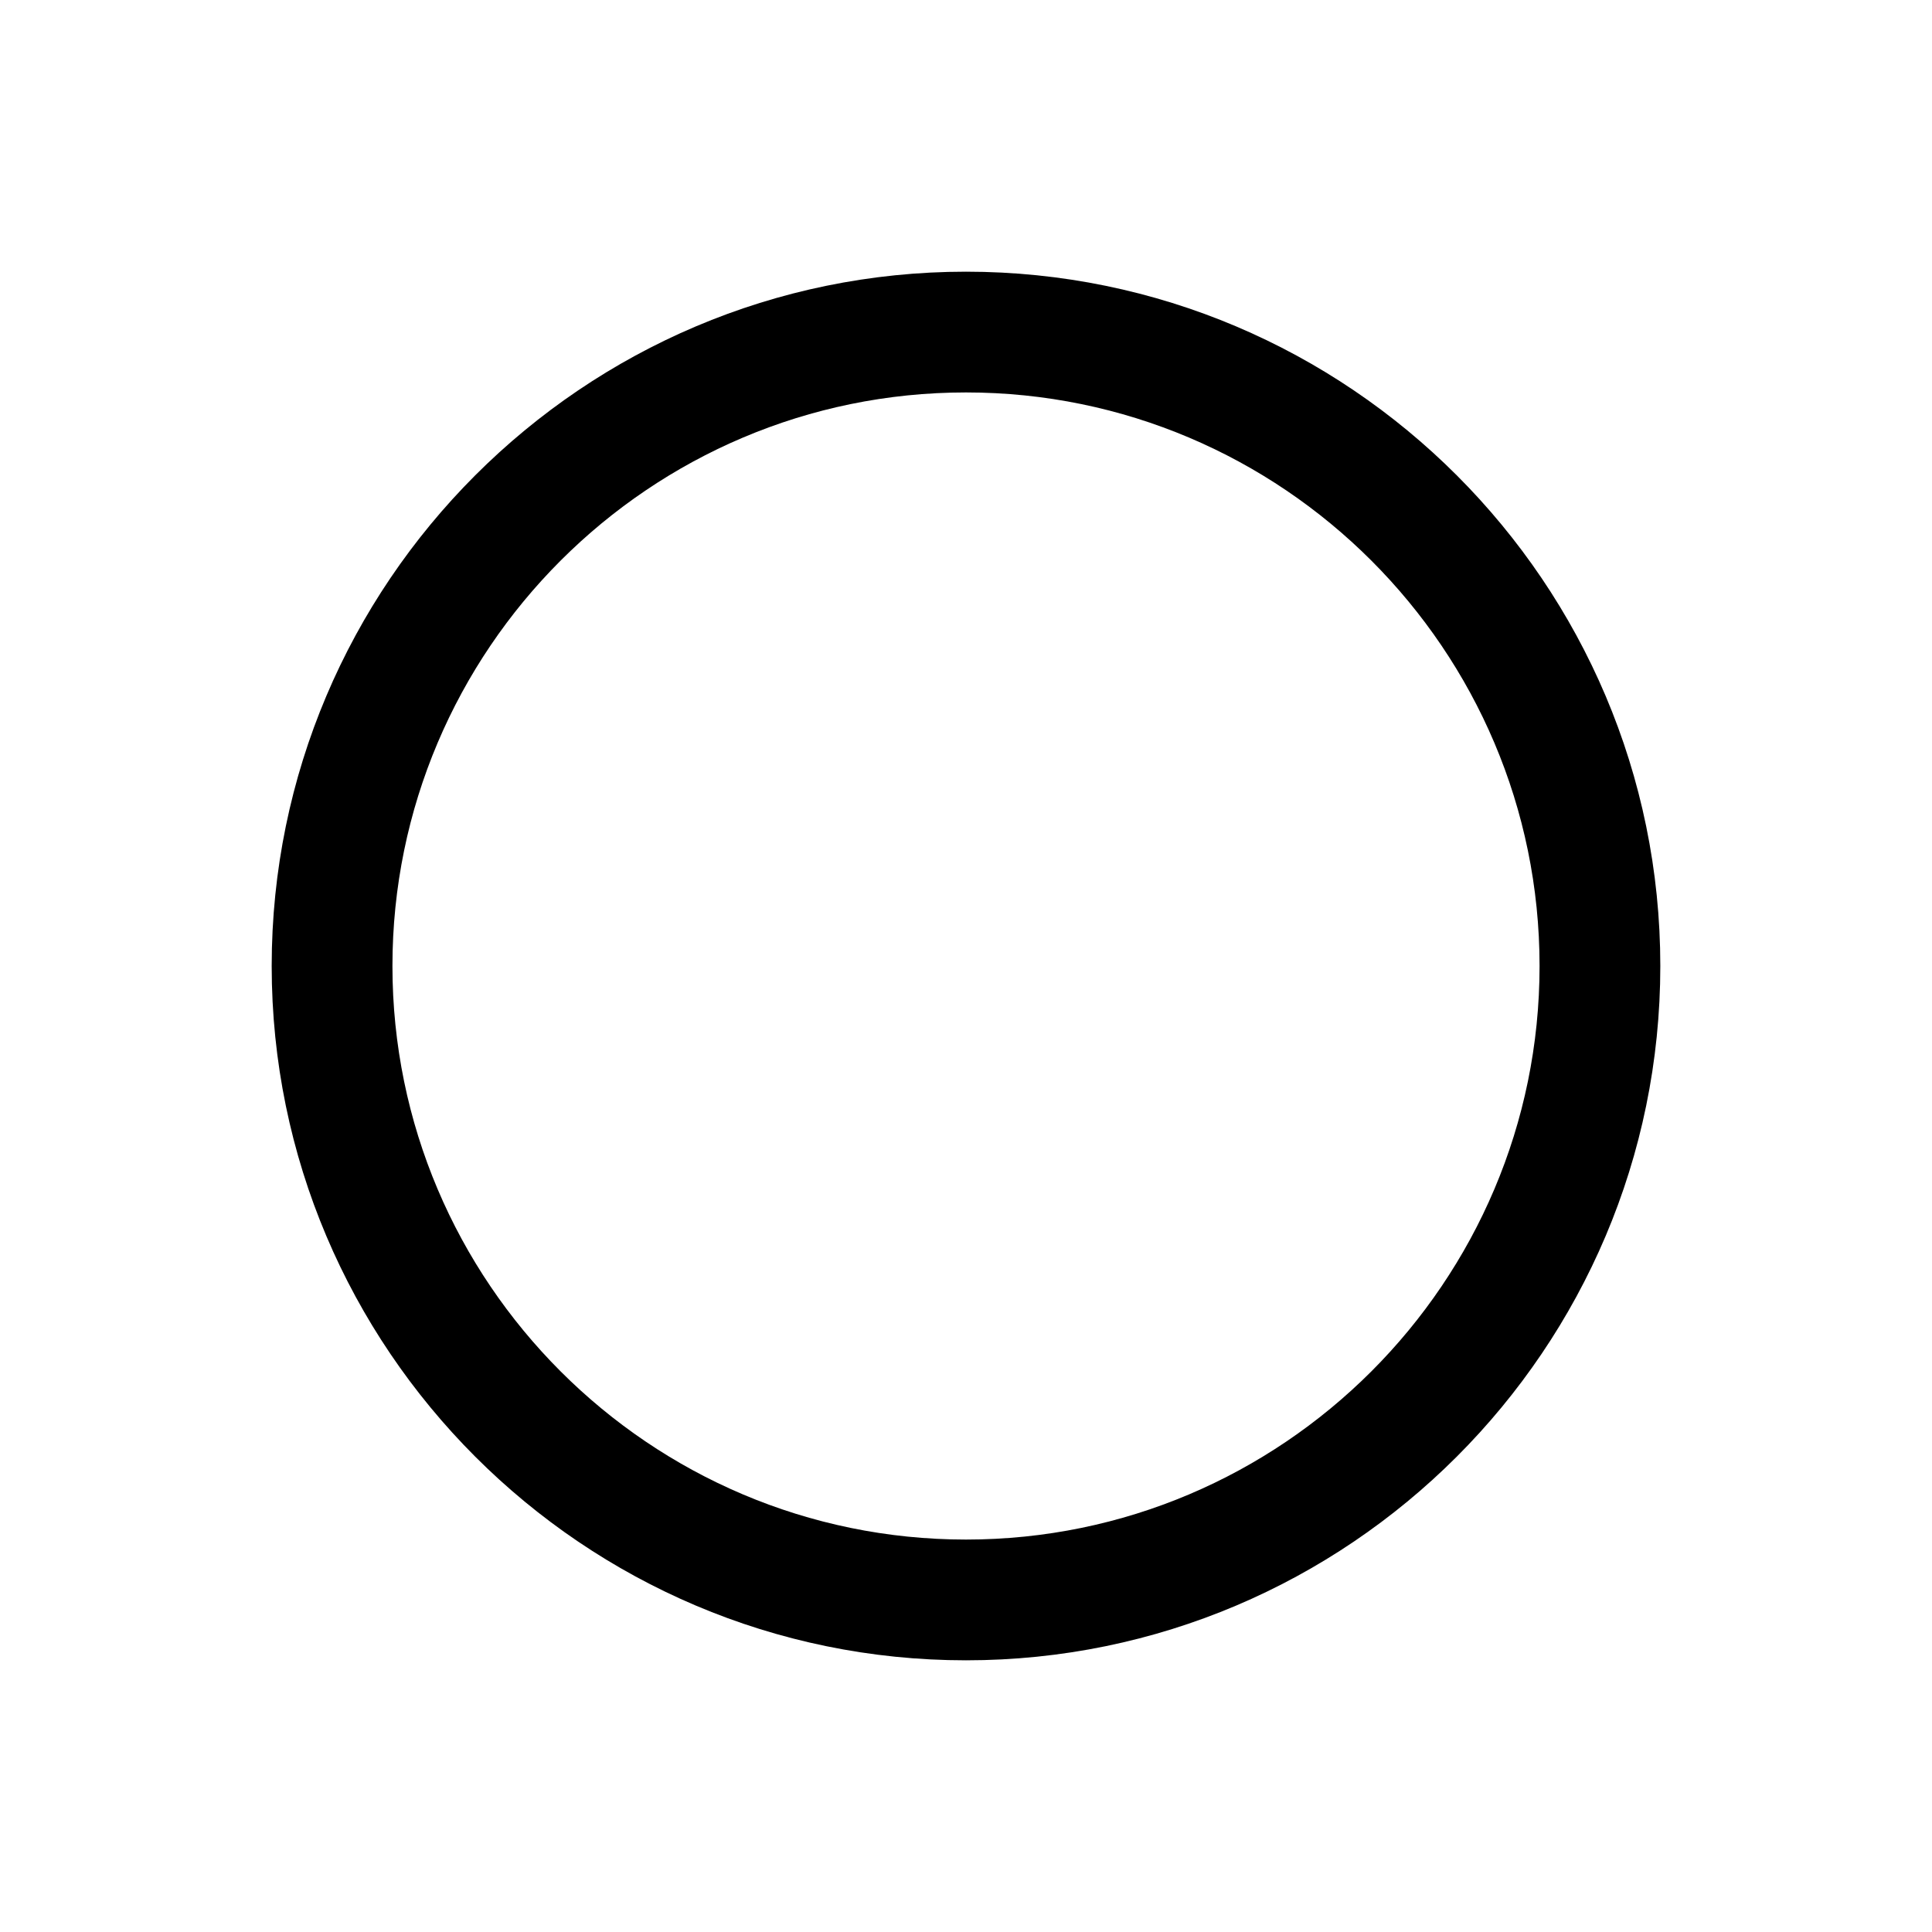 <svg viewBox="0 0 512 512" xmlns="http://www.w3.org/2000/svg"><path d="M256 72C154.542 72 72 154.542 72 256c0 101.45 82.542 184 184 184 101.45 0 184-82.55 184-184 0-101.46-82.55-184-184-184Zm0 336c-83.82 0-152-68.19-152-152 0-83.82 68.18-152 152-152 83.81 0 152 68.18 152 152 0 83.81-68.19 152-152 152Z"/></svg>